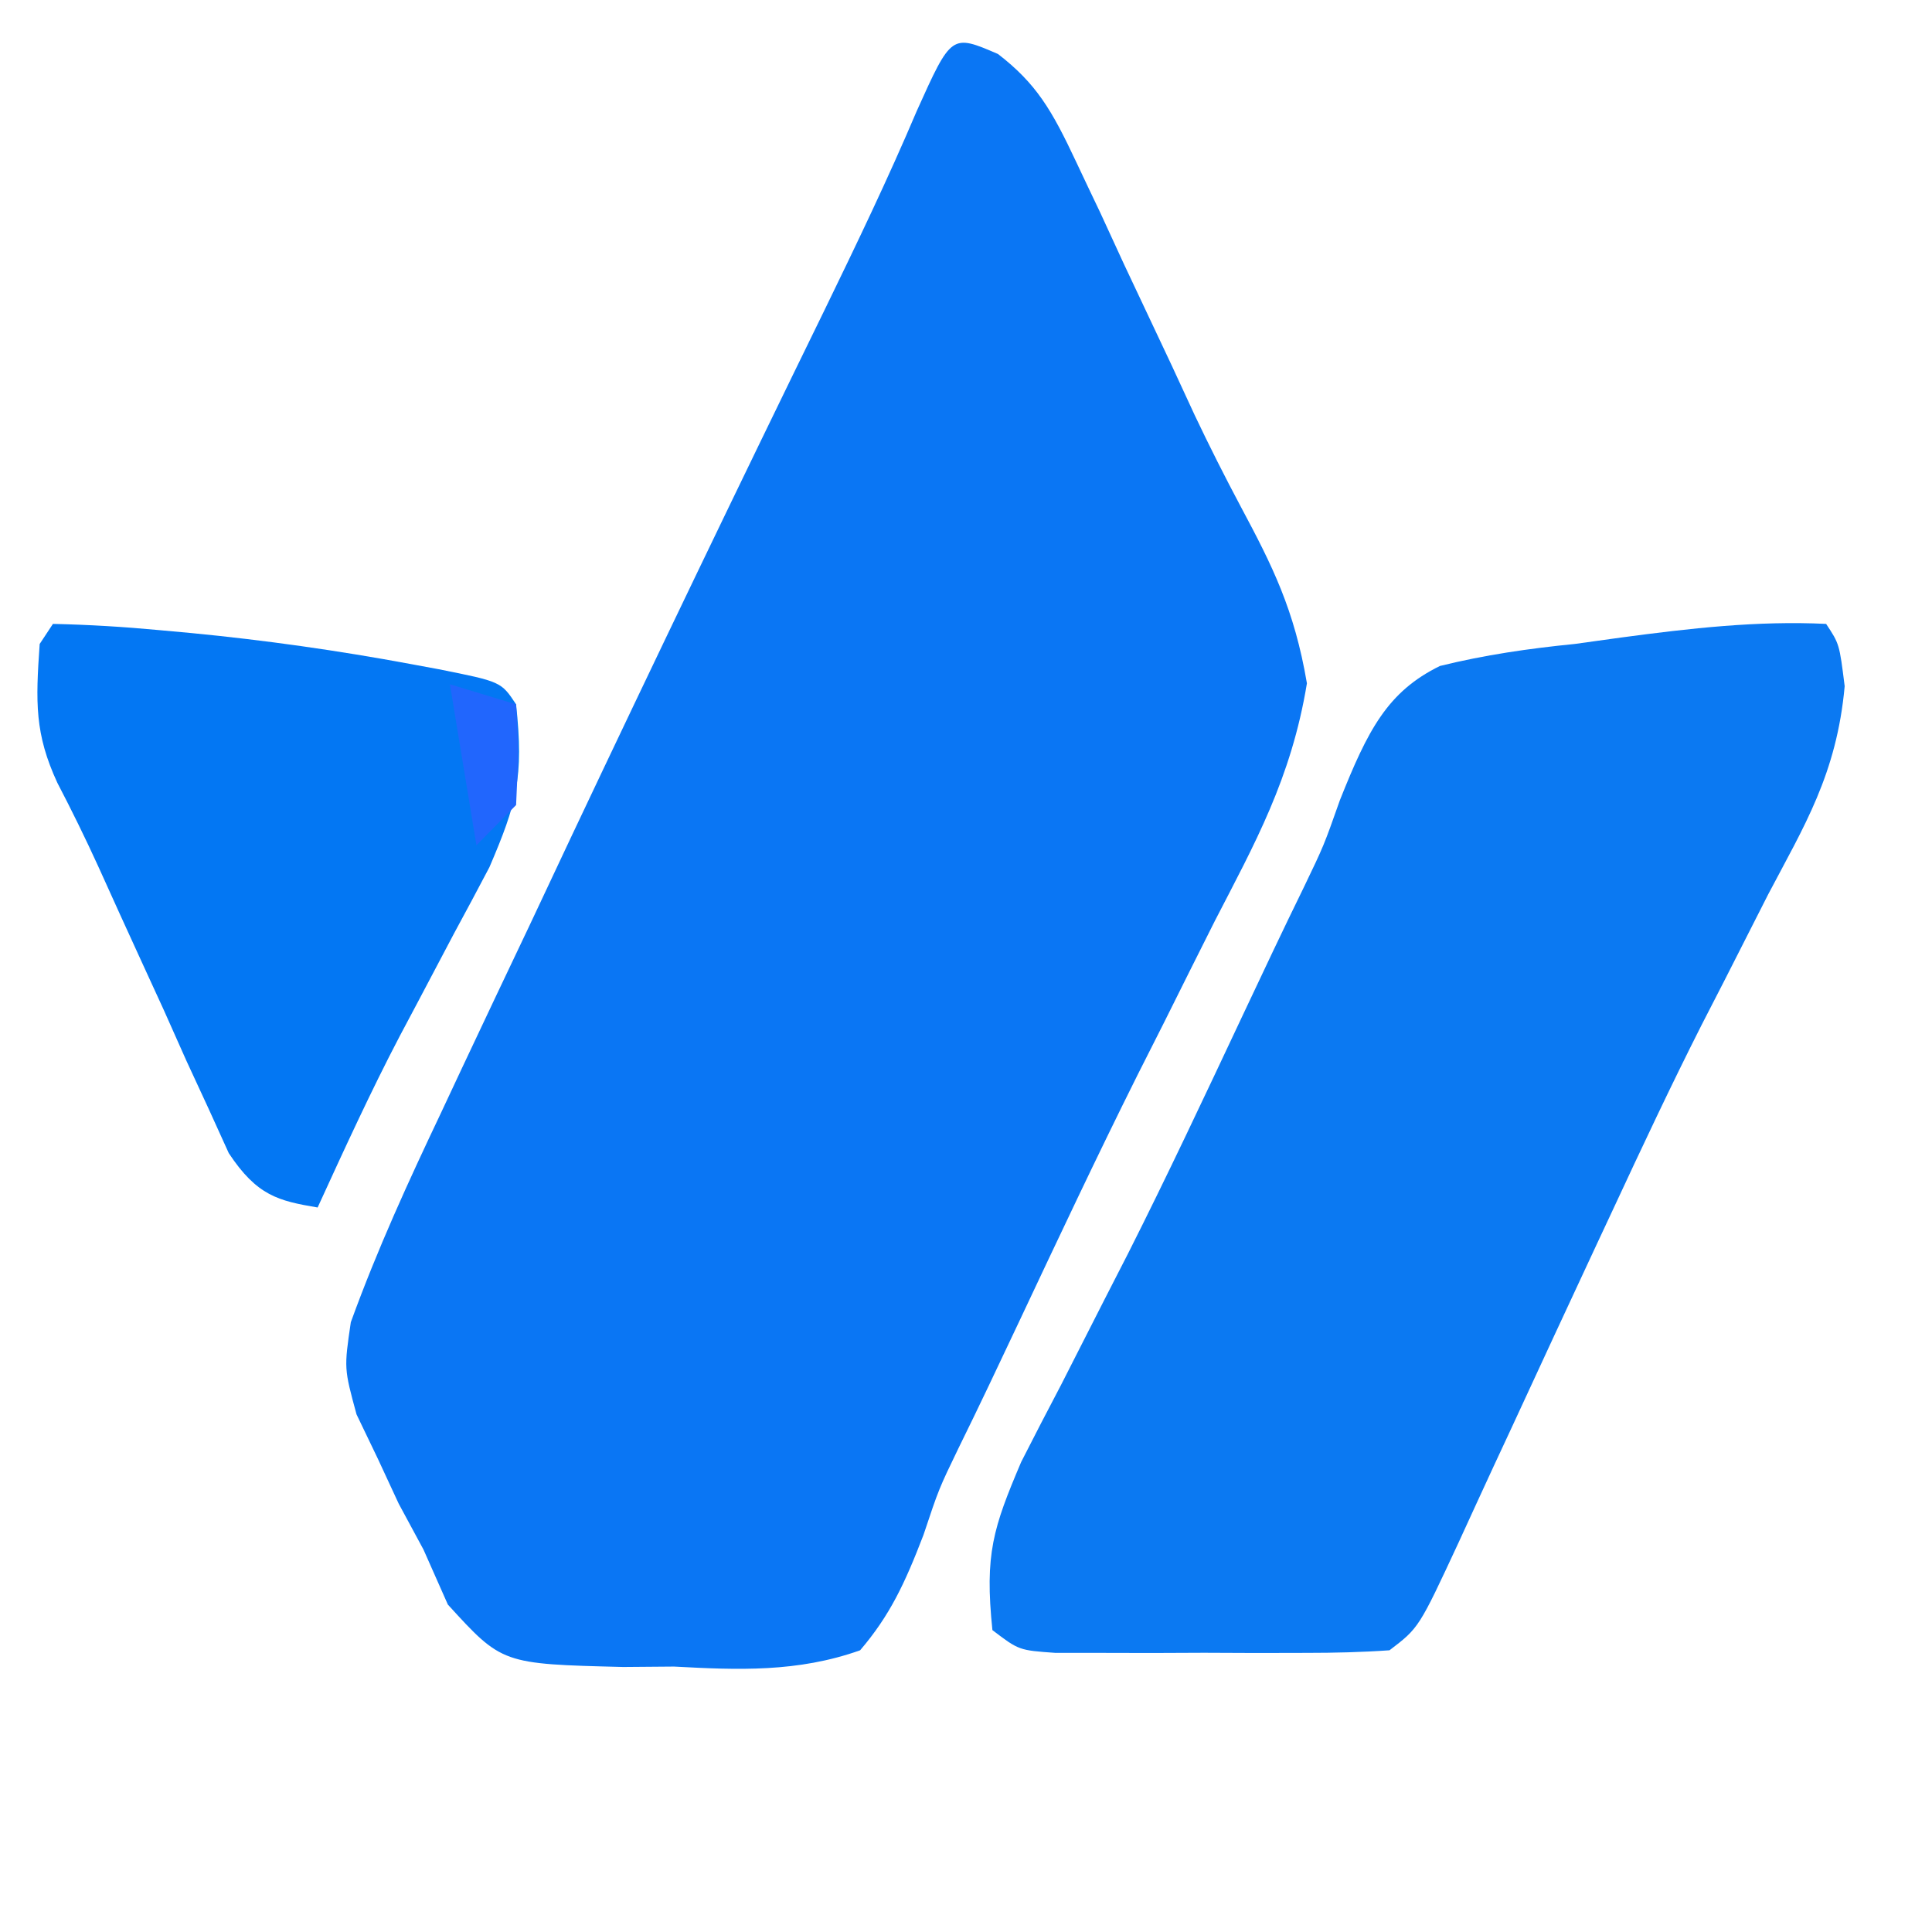 <?xml version="1.0" encoding="UTF-8"?>
<svg xmlns="http://www.w3.org/2000/svg" xmlns:xlink="http://www.w3.org/1999/xlink" width="70px" height="70px" viewBox="0 0 70 70" version="1.1">
<g id="surface1">
<path style=" stroke:none;fill-rule:nonzero;fill:rgb(3.922%,46.275%,95.686%);fill-opacity:1;" d="M 36.16 1.957 C 37.547 3.031 38.102 3.969 39 5.883 C 39.281 6.48 39.562 7.074 39.855 7.684 C 40.285 8.617 40.285 8.617 40.723 9.57 C 41.297 10.789 41.871 12.004 42.445 13.223 C 42.723 13.82 42.996 14.418 43.281 15.031 C 43.82 16.168 44.383 17.281 44.961 18.367 C 46.098 20.496 46.898 22.082 47.352 24.758 C 46.785 28.211 45.449 30.59 44.02 33.359 C 43.402 34.59 42.785 35.82 42.172 37.055 C 41.855 37.68 41.539 38.305 41.215 38.949 C 39.746 41.891 38.332 44.895 36.918 47.898 C 36.195 49.43 35.473 50.961 34.727 52.473 C 34.016 53.945 34.016 53.945 33.461 55.609 C 32.781 57.383 32.238 58.535 31.164 59.793 C 28.902 60.598 26.734 60.508 24.422 60.383 C 23.816 60.387 23.207 60.391 22.582 60.398 C 18.191 60.289 18.191 60.289 16.227 58.137 C 15.934 57.48 15.645 56.824 15.344 56.145 C 15.047 55.598 14.75 55.047 14.445 54.48 C 14.199 53.949 13.949 53.414 13.695 52.863 C 13.438 52.332 13.18 51.797 12.918 51.246 C 12.465 49.582 12.465 49.582 12.711 47.906 C 13.68 45.238 14.801 42.801 15.973 40.332 C 16.227 39.789 16.48 39.246 16.742 38.691 C 17.551 36.973 18.363 35.258 19.18 33.543 C 19.688 32.461 20.199 31.379 20.707 30.297 C 23.734 23.895 26.793 17.535 29.887 11.207 C 31.035 8.844 32.168 6.492 33.215 4.023 C 34.473 1.23 34.473 1.23 36.16 1.957 Z M 36.16 1.957 "/>
<path style=" stroke:none;fill-rule:nonzero;fill:rgb(4.314%,47.451%,94.902%);fill-opacity:1;" d="M 66.164 22.605 C 66.645 23.332 66.645 23.332 66.836 24.863 C 66.547 28.047 65.363 29.938 64.066 32.402 C 63.535 33.445 63.004 34.492 62.473 35.539 C 62.07 36.32 62.07 36.32 61.66 37.121 C 60.547 39.32 59.488 41.574 58.434 43.84 C 58.242 44.25 58.051 44.656 57.855 45.078 C 56.82 47.293 55.793 49.512 54.766 51.734 C 54.547 52.203 54.328 52.676 54.102 53.16 C 53.684 54.07 53.262 54.977 52.848 55.887 C 51.41 58.98 51.41 58.98 50.344 59.793 C 49.344 59.863 48.344 59.887 47.348 59.887 C 46.746 59.891 46.148 59.891 45.531 59.891 C 44.906 59.887 44.277 59.887 43.629 59.883 C 42.688 59.887 42.688 59.887 41.727 59.891 C 40.828 59.891 40.828 59.891 39.914 59.887 C 39.363 59.887 38.812 59.887 38.242 59.887 C 36.918 59.793 36.918 59.793 35.957 59.062 C 35.672 56.305 35.984 55.359 37 52.969 C 37.477 52.031 37.957 51.102 38.445 50.176 C 38.973 49.141 39.5 48.105 40.027 47.066 C 40.305 46.527 40.582 45.988 40.863 45.434 C 42.289 42.609 43.648 39.715 45.008 36.824 C 45.746 35.258 46.484 33.691 47.242 32.145 C 47.965 30.641 47.965 30.641 48.547 28.992 C 49.562 26.445 50.27 25.062 52.172 24.129 C 53.801 23.727 55.406 23.496 57.055 23.332 C 57.613 23.254 58.168 23.176 58.742 23.098 C 61.219 22.766 63.68 22.484 66.164 22.605 Z M 66.164 22.605 "/>
<path style=" stroke:none;fill-rule:nonzero;fill:rgb(1.176%,46.667%,95.294%);fill-opacity:1;" d="M 1.918 22.605 C 3.215 22.633 4.492 22.711 5.785 22.832 C 6.168 22.867 6.551 22.902 6.945 22.938 C 9.605 23.195 12.25 23.57 14.895 24.062 C 15.387 24.152 15.387 24.152 15.887 24.246 C 18.156 24.699 18.156 24.699 18.699 25.52 C 18.984 28.18 18.715 29.125 17.734 31.418 C 17.312 32.223 16.883 33.023 16.453 33.816 C 16.012 34.652 15.57 35.488 15.129 36.324 C 14.918 36.723 14.707 37.121 14.488 37.531 C 13.434 39.543 12.473 41.645 11.508 43.75 C 10.09 43.508 9.316 43.332 8.289 41.781 C 8.047 41.254 7.809 40.723 7.562 40.18 C 7.164 39.316 7.164 39.316 6.754 38.434 C 6.348 37.523 6.348 37.523 5.934 36.594 C 5.523 35.699 5.523 35.699 5.102 34.781 C 4.59 33.664 4.078 32.543 3.574 31.422 C 3.098 30.379 2.598 29.359 2.078 28.363 C 1.258 26.586 1.289 25.457 1.438 23.332 C 1.598 23.094 1.754 22.852 1.918 22.605 Z M 1.918 22.605 "/>
<path style=" stroke:none;fill-rule:nonzero;fill:rgb(12.941%,40%,99.216%);fill-opacity:1;" d="M 16.301 24.793 C 17.488 25.152 17.488 25.152 18.699 25.52 C 18.789 27.254 18.789 27.254 18.699 29.168 C 18.223 29.648 17.75 30.129 17.262 30.625 C 16.945 28.699 16.629 26.773 16.301 24.793 Z M 16.301 24.793 "/>
</g>
</svg>

